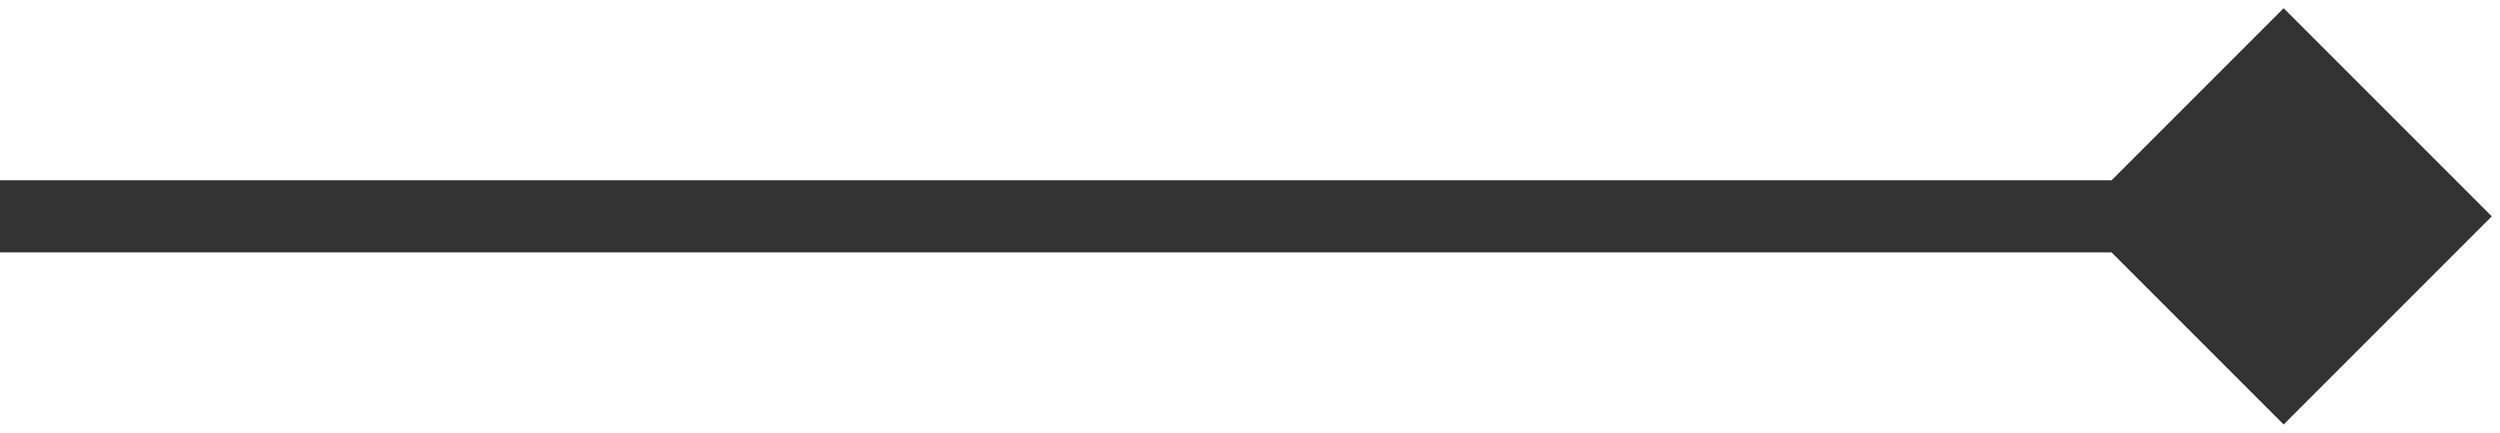 <svg width="104" height="18" viewBox="0 0 104 18" fill="none" xmlns="http://www.w3.org/2000/svg">
<path opacity="0.8" d="M103.66 9L95 0.34L86.34 9L95 17.66L103.66 9ZM-1.31134e-07 10.5L95 10.5L95 7.5L1.31134e-07 7.5L-1.31134e-07 10.5Z" fill="black"/>
</svg>
